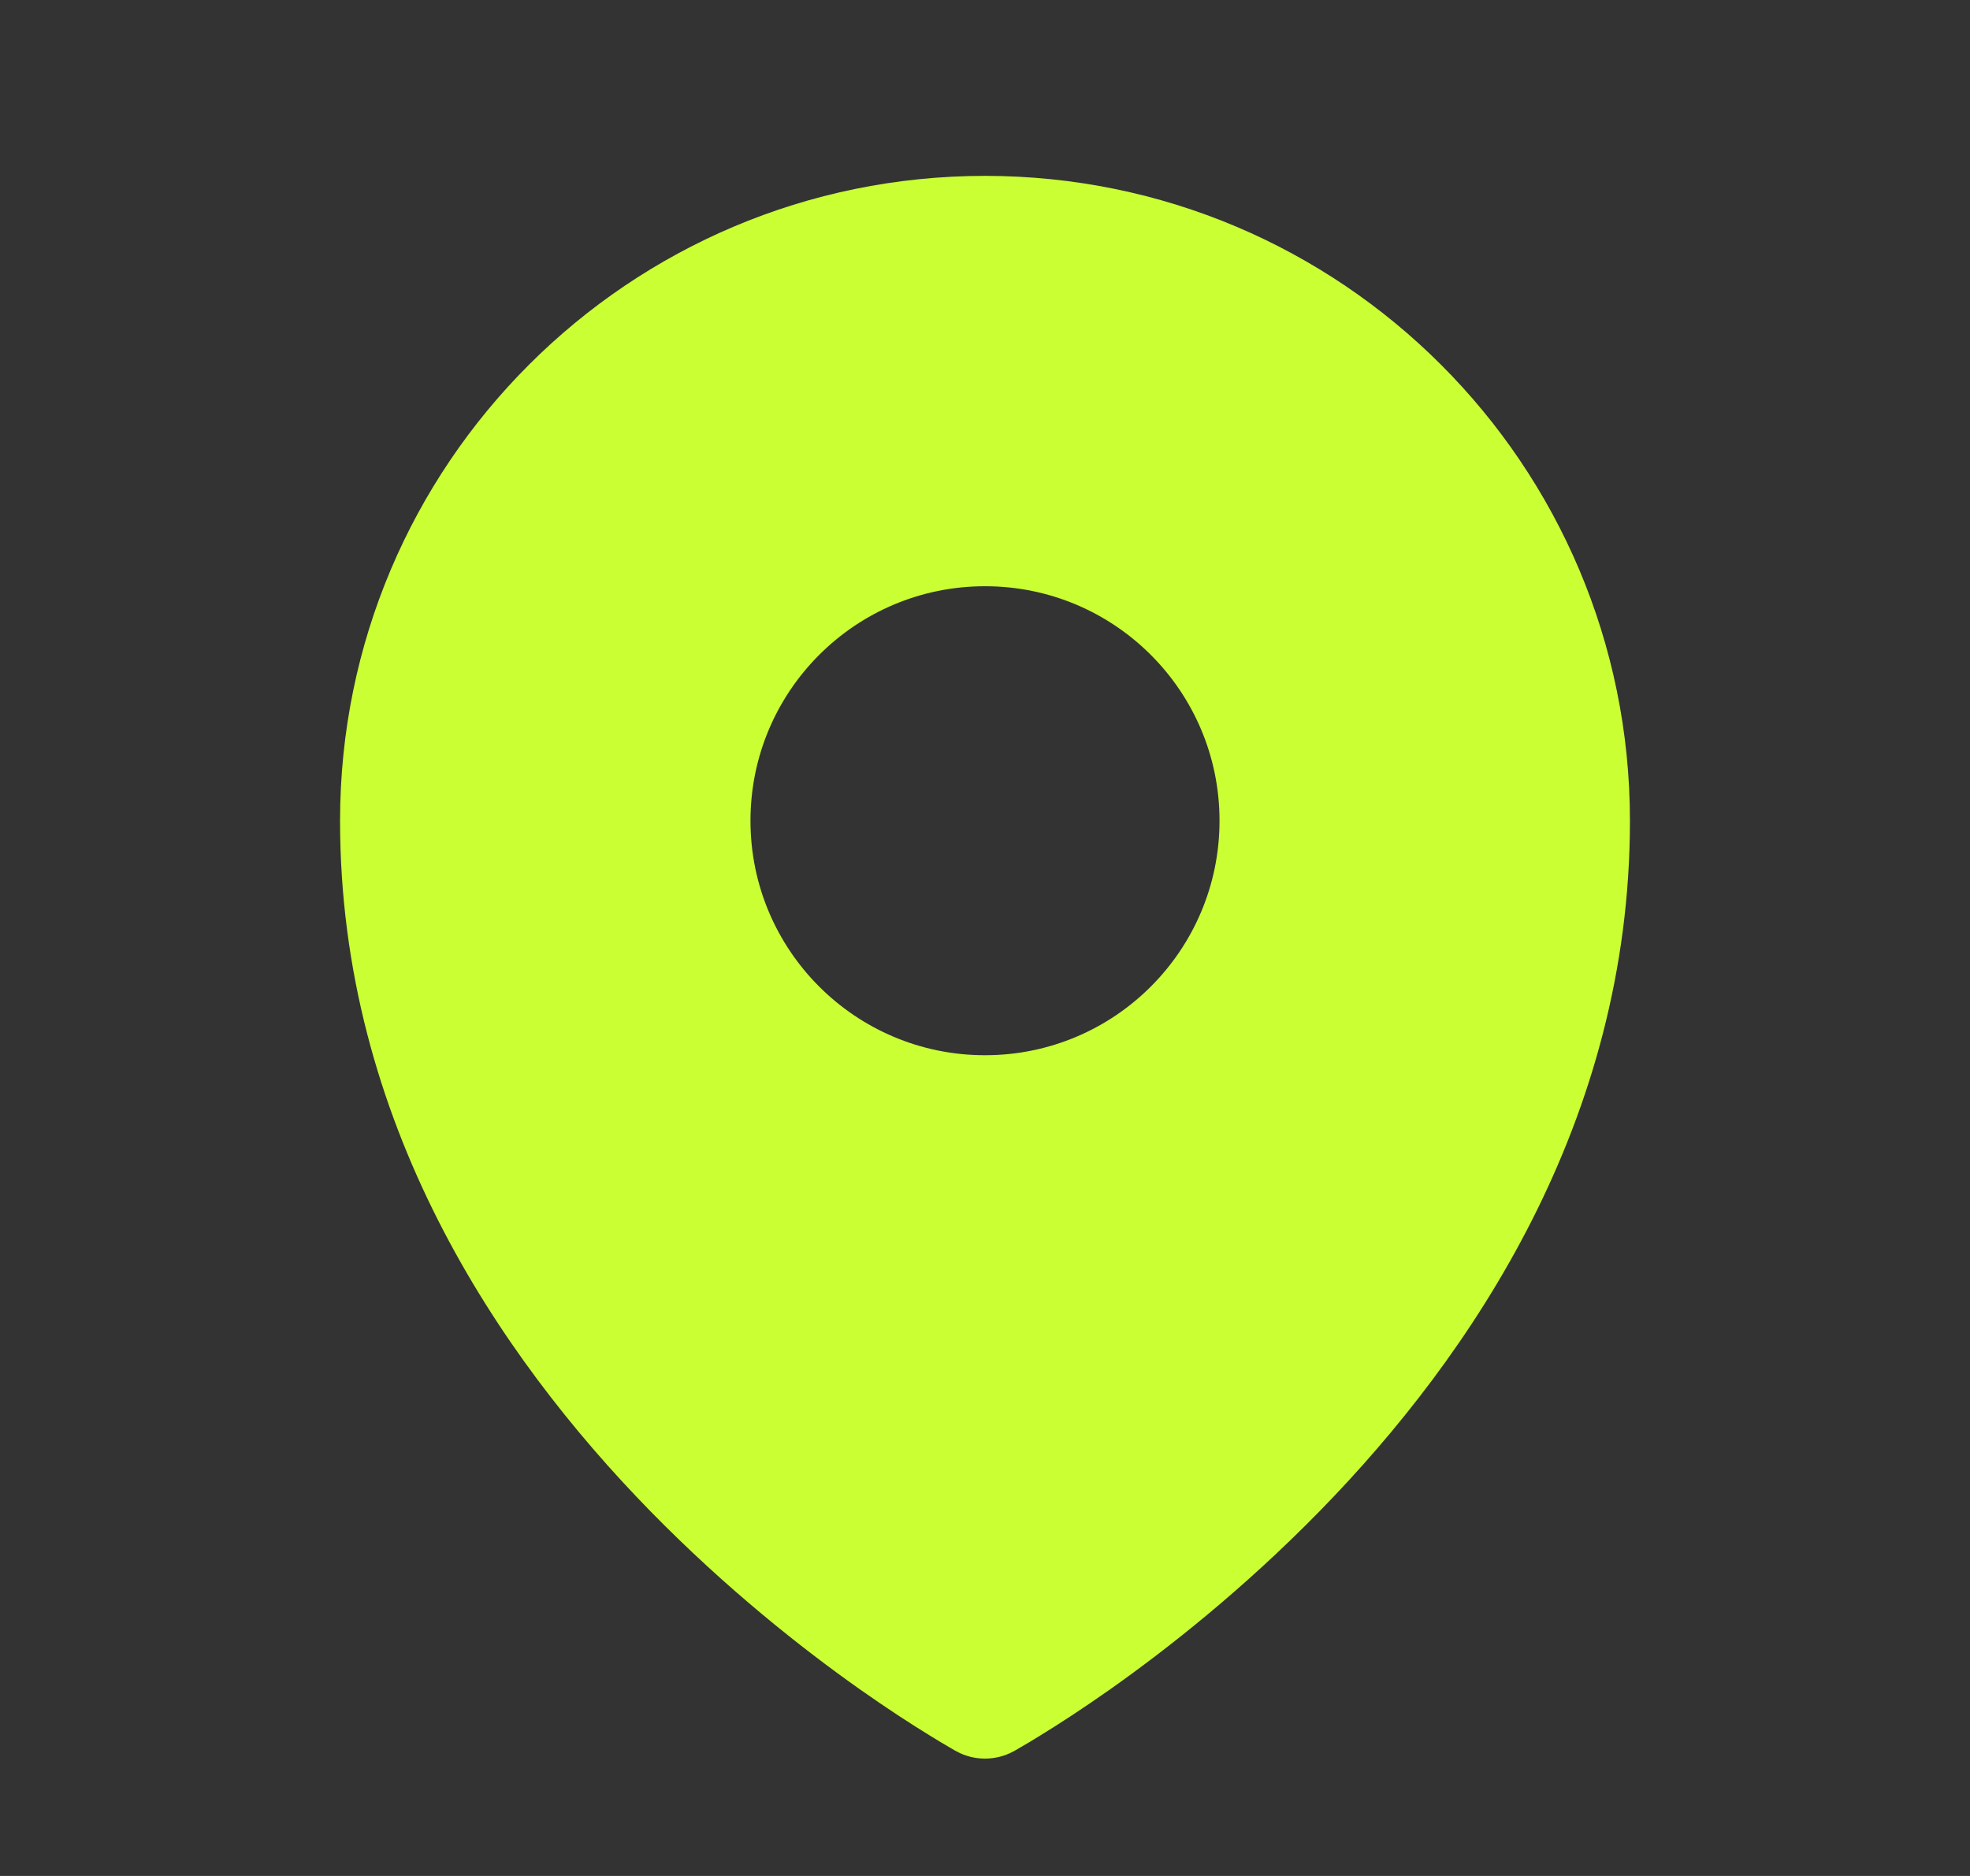 <svg width="21" height="20" viewBox="0 0 21 20" fill="none" xmlns="http://www.w3.org/2000/svg">
<rect x="0" y="0" width="21" height="20" fill="#333333" stroke="none"/>
<g id="Icon">
<path id="Subtract" fill-rule="evenodd" clip-rule="evenodd" d="M10.117 18.626C10.142 18.64 10.161 18.652 10.175 18.66L10.199 18.673C10.384 18.774 10.615 18.774 10.801 18.673L10.825 18.66C10.839 18.652 10.858 18.64 10.883 18.626C10.934 18.597 11.006 18.554 11.096 18.498C11.277 18.387 11.532 18.223 11.837 18.008C12.446 17.578 13.258 16.939 14.072 16.106C15.692 14.447 17.375 11.955 17.375 8.75C17.375 4.953 14.297 1.875 10.5 1.875C6.703 1.875 3.625 4.953 3.625 8.75C3.625 11.955 5.308 14.447 6.928 16.106C7.742 16.939 8.554 17.578 9.163 18.008C9.468 18.223 9.723 18.387 9.904 18.498C9.994 18.554 10.066 18.597 10.117 18.626ZM10.5 11.25C11.881 11.25 13 10.131 13 8.75C13 7.369 11.881 6.25 10.5 6.25C9.119 6.25 8 7.369 8 8.75C8 10.131 9.119 11.25 10.5 11.25Z" fill="#CAFF33"/>
</g>
</svg>

